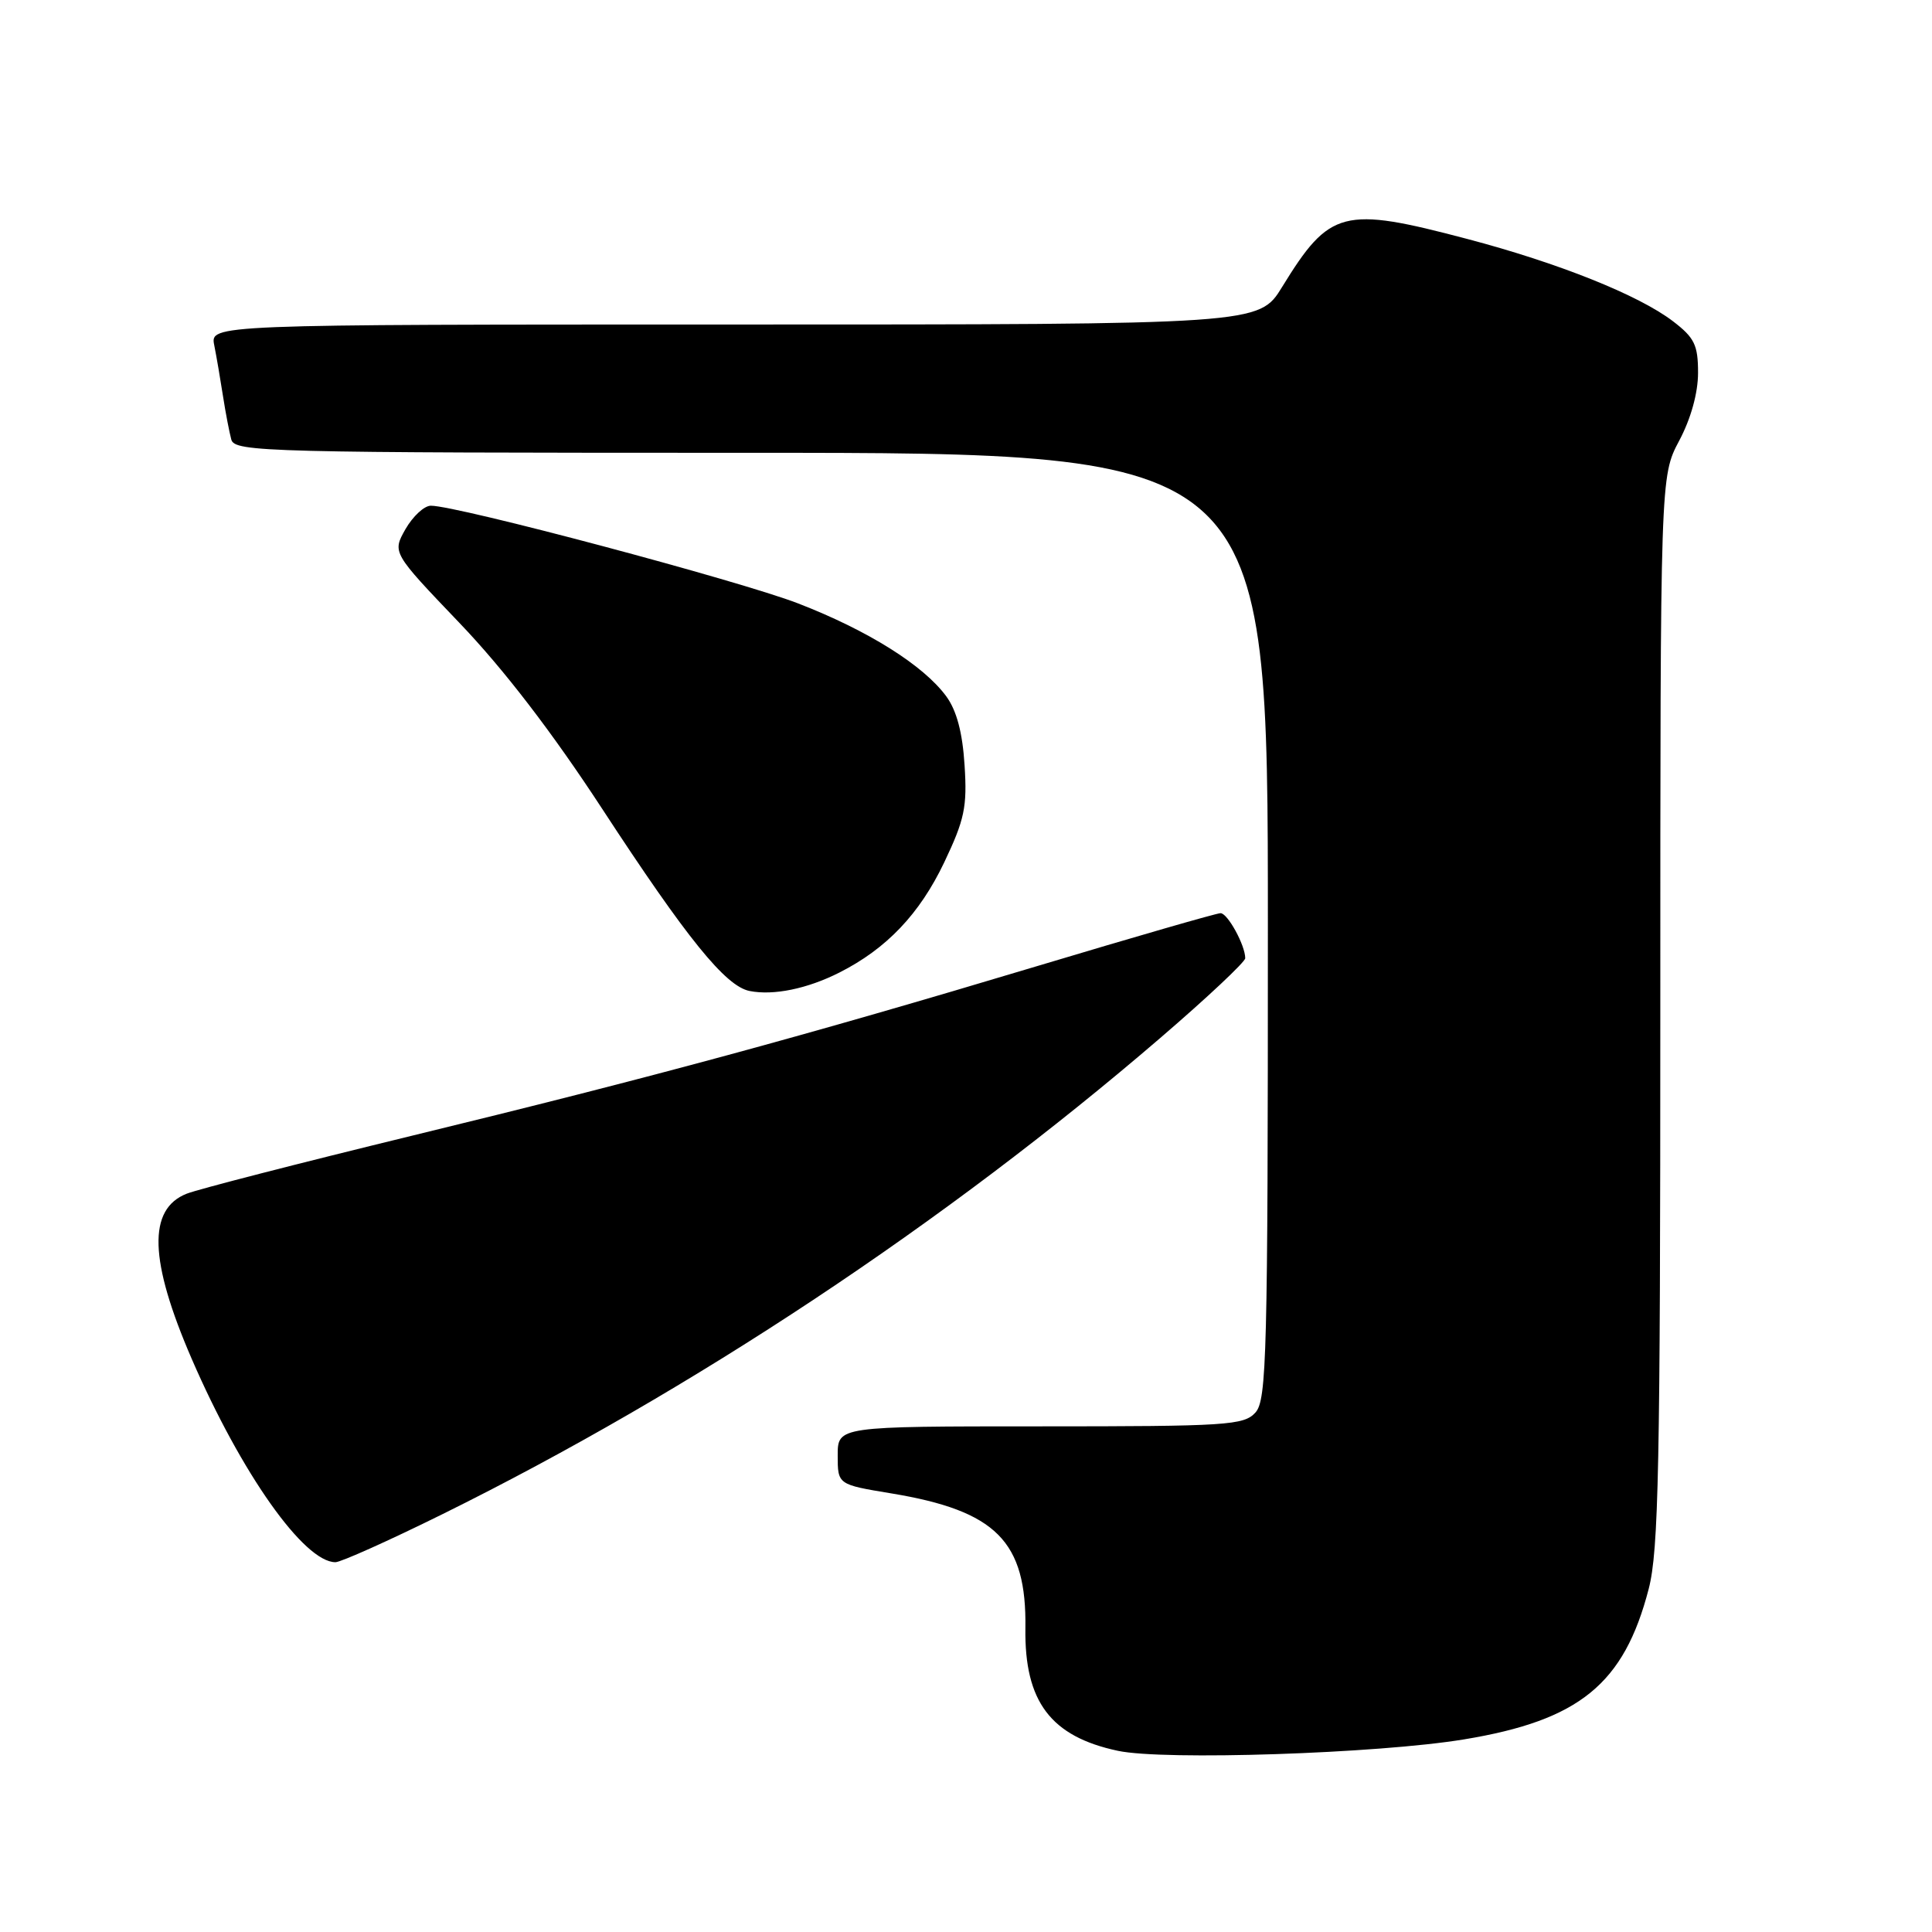 <?xml version="1.0" encoding="UTF-8" standalone="no"?>
<!DOCTYPE svg PUBLIC "-//W3C//DTD SVG 1.1//EN" "http://www.w3.org/Graphics/SVG/1.1/DTD/svg11.dtd" >
<svg xmlns="http://www.w3.org/2000/svg" xmlns:xlink="http://www.w3.org/1999/xlink" version="1.1" viewBox="0 0 256 256">
 <g >
 <path fill="currentColor"
d=" M 193.98 230.48 C 209.28 227.96 215.19 223.15 218.46 210.54 C 219.78 205.44 220.00 194.37 220.00 133.84 C 220.00 63.11 220.00 63.11 222.50 58.40 C 224.05 55.49 225.00 52.07 225.00 49.40 C 225.00 45.71 224.53 44.75 221.68 42.57 C 217.14 39.10 206.49 34.84 194.41 31.66 C 177.94 27.31 176.20 27.76 169.89 38.02 C 166.83 43.00 166.83 43.00 97.33 43.00 C 27.84 43.00 27.84 43.00 28.39 45.75 C 28.69 47.26 29.21 50.30 29.55 52.50 C 29.89 54.70 30.39 57.29 30.65 58.25 C 31.11 59.89 35.24 60.00 99.57 60.00 C 168.00 60.00 168.00 60.00 168.00 122.67 C 168.00 179.58 167.85 185.51 166.35 187.17 C 164.82 188.86 162.58 189.00 137.85 189.00 C 111.00 189.00 111.00 189.00 111.00 192.85 C 111.00 196.71 111.00 196.71 118.09 197.88 C 132.00 200.18 136.04 204.23 135.87 215.76 C 135.74 225.47 139.23 230.10 148.12 231.99 C 154.21 233.30 182.56 232.36 193.98 230.48 Z  M 58.62 200.64 C 91.74 184.27 125.28 162.02 153.75 137.53 C 159.94 132.21 165.00 127.46 165.00 126.97 C 165.00 125.26 162.67 121.00 161.73 121.00 C 161.21 121.00 150.37 124.13 137.64 127.95 C 106.39 137.33 86.56 142.71 54.50 150.51 C 39.65 154.13 26.26 157.57 24.74 158.17 C 19.55 160.21 19.76 167.02 25.40 180.05 C 31.99 195.26 40.29 207.00 44.45 207.00 C 45.16 207.00 51.54 204.14 58.62 200.64 Z  M 111.22 128.87 C 117.47 125.71 121.85 121.11 125.11 114.28 C 127.81 108.60 128.17 106.93 127.81 101.39 C 127.54 97.07 126.76 94.14 125.38 92.26 C 122.36 88.15 115.00 83.53 105.74 79.95 C 98.00 76.96 60.55 66.99 57.09 67.01 C 56.21 67.01 54.71 68.41 53.73 70.11 C 51.97 73.22 51.97 73.22 60.87 82.53 C 66.76 88.68 73.17 97.04 79.79 107.17 C 91.04 124.39 96.14 130.68 99.32 131.31 C 102.49 131.94 106.97 131.02 111.22 128.87 Z "/>
</g>
</svg>